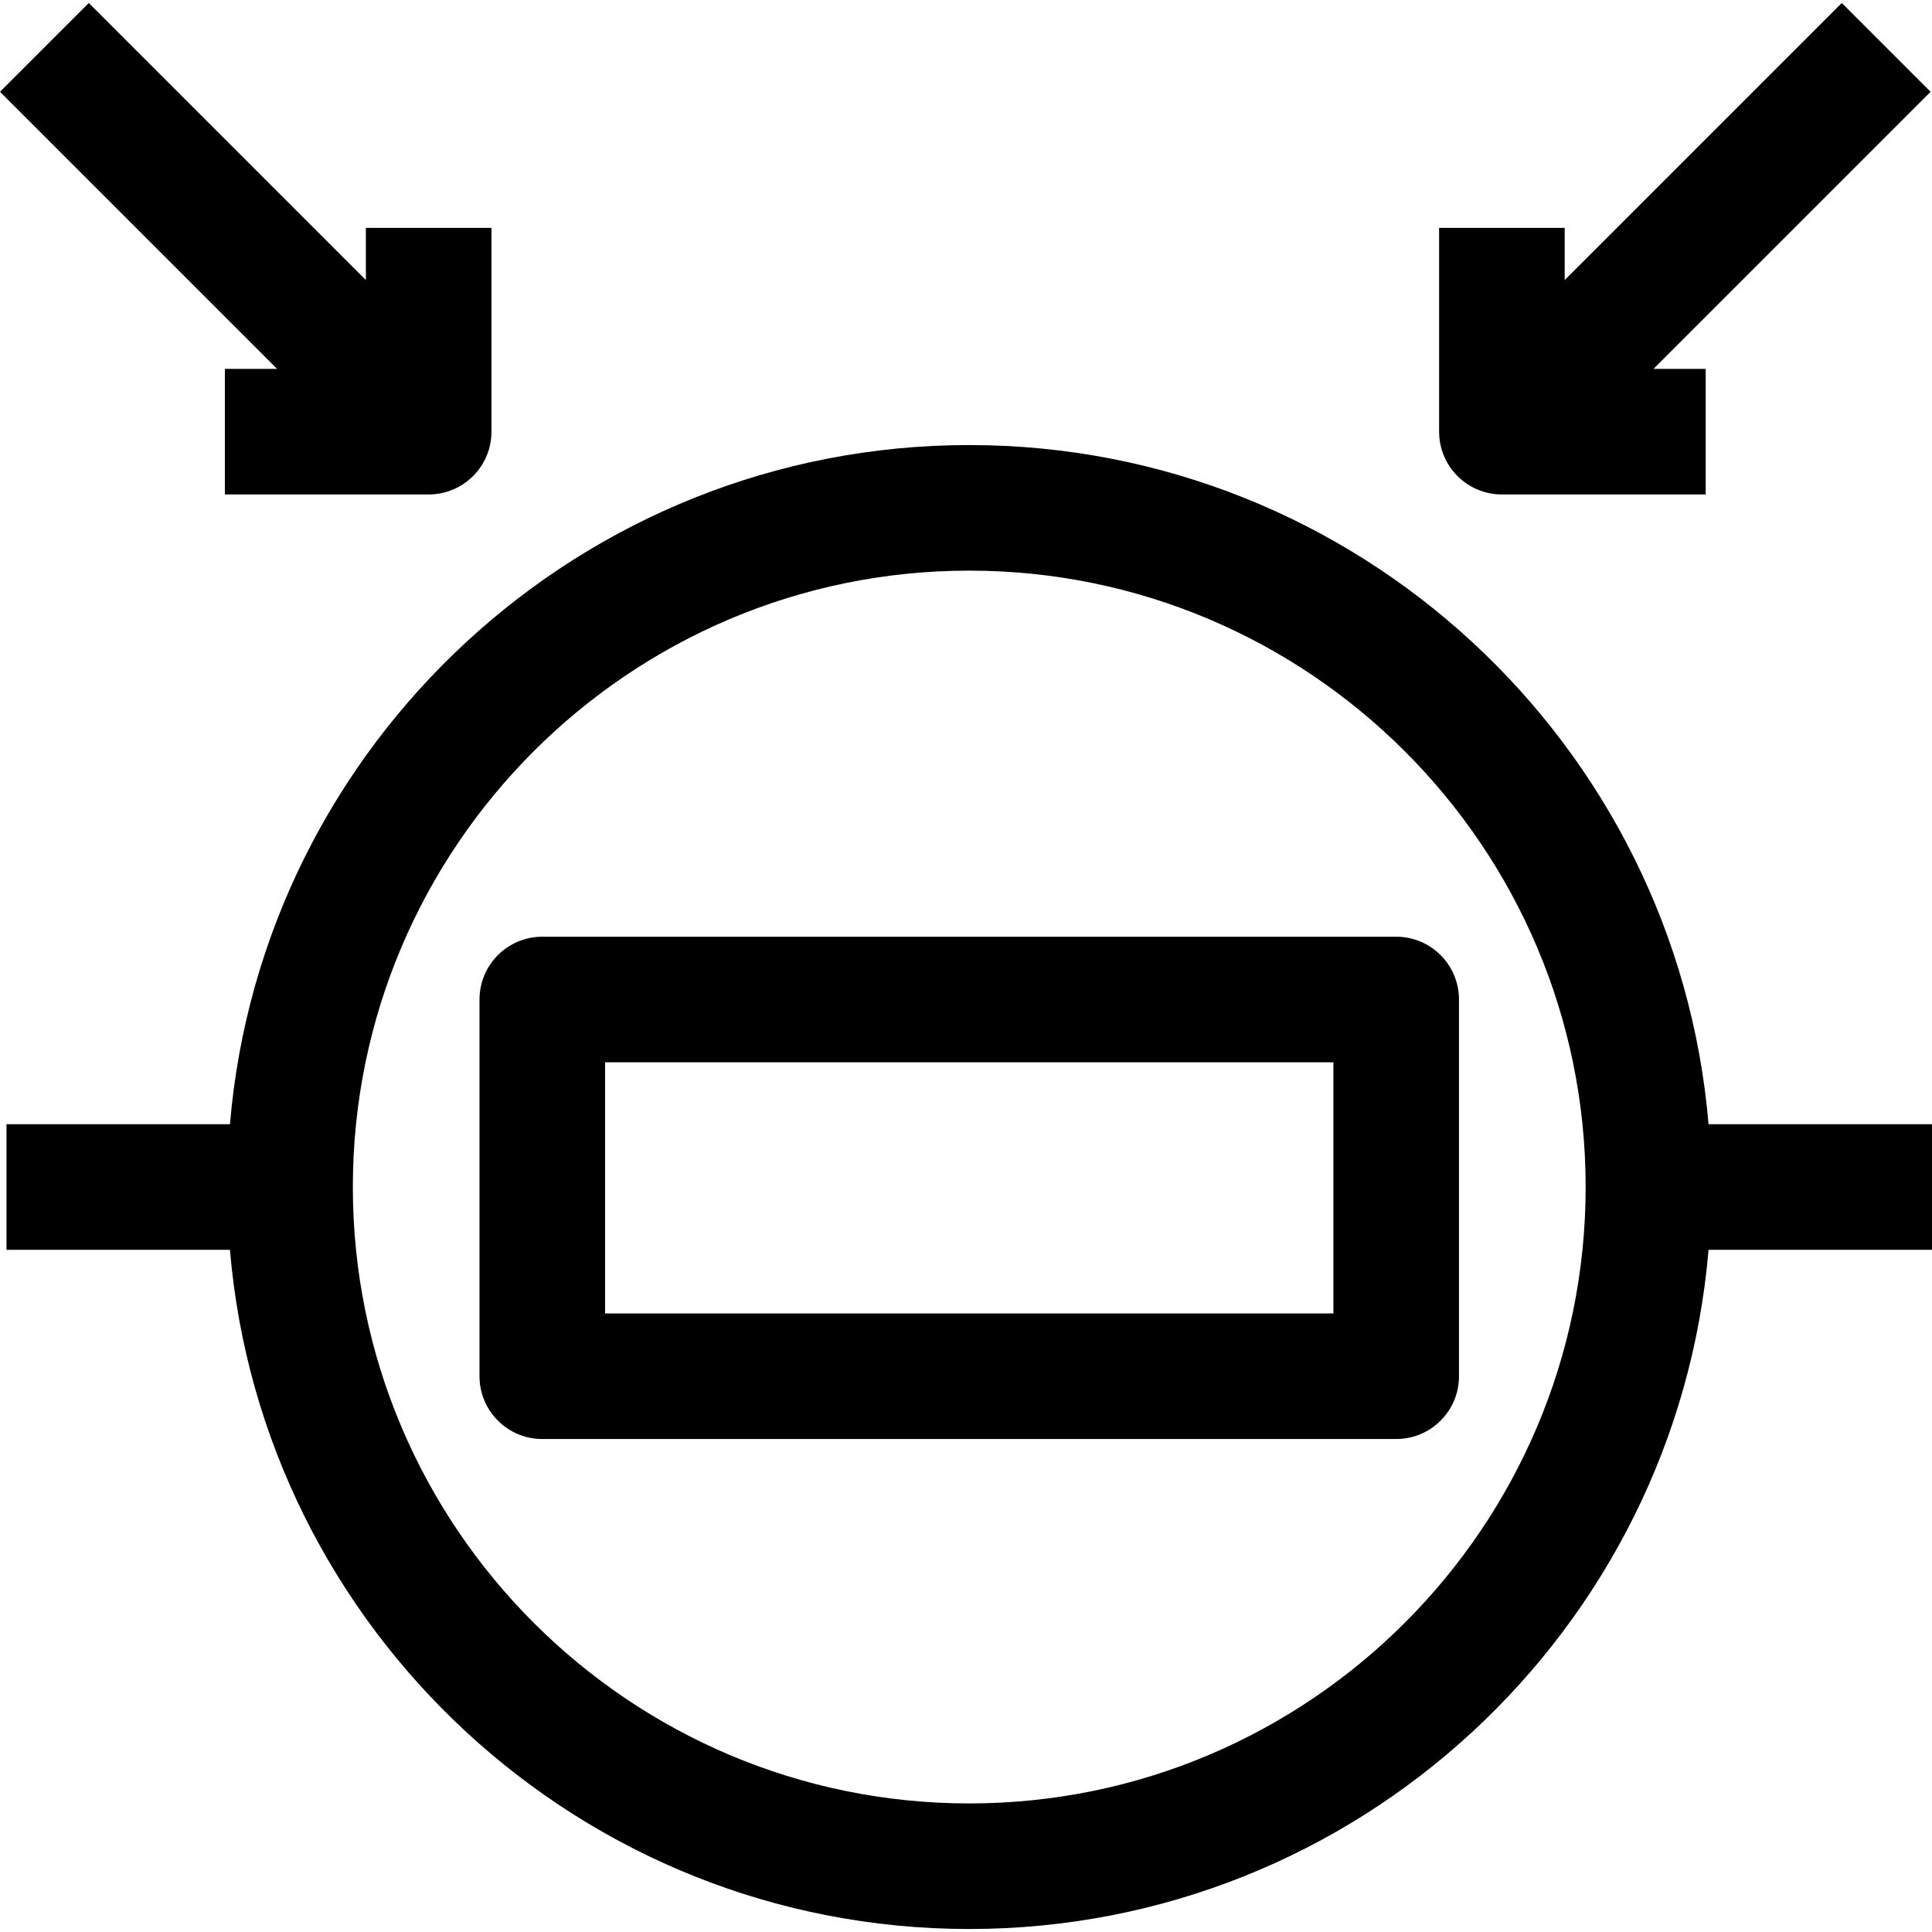 <?xml version="1.0" encoding="iso-8859-1"?>
<!-- Generator: Adobe Illustrator 18.0.0, SVG Export Plug-In . SVG Version: 6.00 Build 0)  -->
<!DOCTYPE svg PUBLIC "-//W3C//DTD SVG 1.1//EN" "http://www.w3.org/Graphics/SVG/1.1/DTD/svg11.dtd">
<svg version="1.1" id="Capa_1" xmlns="http://www.w3.org/2000/svg" xmlns:xlink="http://www.w3.org/1999/xlink" x="0px" y="0px"
	 viewBox="0 0 461.552 461.552" style="enable-background:new 0 0 461.552 461.552;" xml:space="preserve">
<g id="XMLID_871_">
	<path id="XMLID_1090_" d="M408.168,268.579c-7.641-90.746-83.929-162.257-176.616-162.257S62.576,177.833,54.935,268.579H1.552v30
		h53.383c7.641,90.746,83.929,162.258,176.617,162.258s168.976-71.512,176.616-162.258h53.384v-30H408.168z M231.552,430.837
		c-81.198,0-147.258-66.06-147.258-147.258c0-81.198,66.06-147.257,147.258-147.257s147.257,66.06,147.257,147.257
		C378.809,364.777,312.75,430.837,231.552,430.837z"/>
	<path id="XMLID_1094_" d="M129.552,223.782c-8.284,0-15,6.716-15,15v90c0,8.284,6.716,15,15,15h204c8.284,0,15-6.716,15-15v-90
		c0-8.284-6.716-15-15-15H129.552z M318.552,313.782h-174v-60h174V313.782z"/>
	<path id="XMLID_1300_" d="M53.724,88.125v30h48.686c8.284,0,15-6.716,15-15V54.439h-30v12.473L21.213,0.715L0,21.928l66.197,66.197
		H53.724z"/>
	<path id="XMLID_1301_" d="M358.803,118.125h48.686v-30h-12.473l66.197-66.197L440,0.715l-66.197,66.197V54.439h-30v48.686
		C343.803,111.409,350.519,118.125,358.803,118.125z"/>
</g>
<g>
</g>
<g>
</g>
<g>
</g>
<g>
</g>
<g>
</g>
<g>
</g>
<g>
</g>
<g>
</g>
<g>
</g>
<g>
</g>
<g>
</g>
<g>
</g>
<g>
</g>
<g>
</g>
<g>
</g>
</svg>
